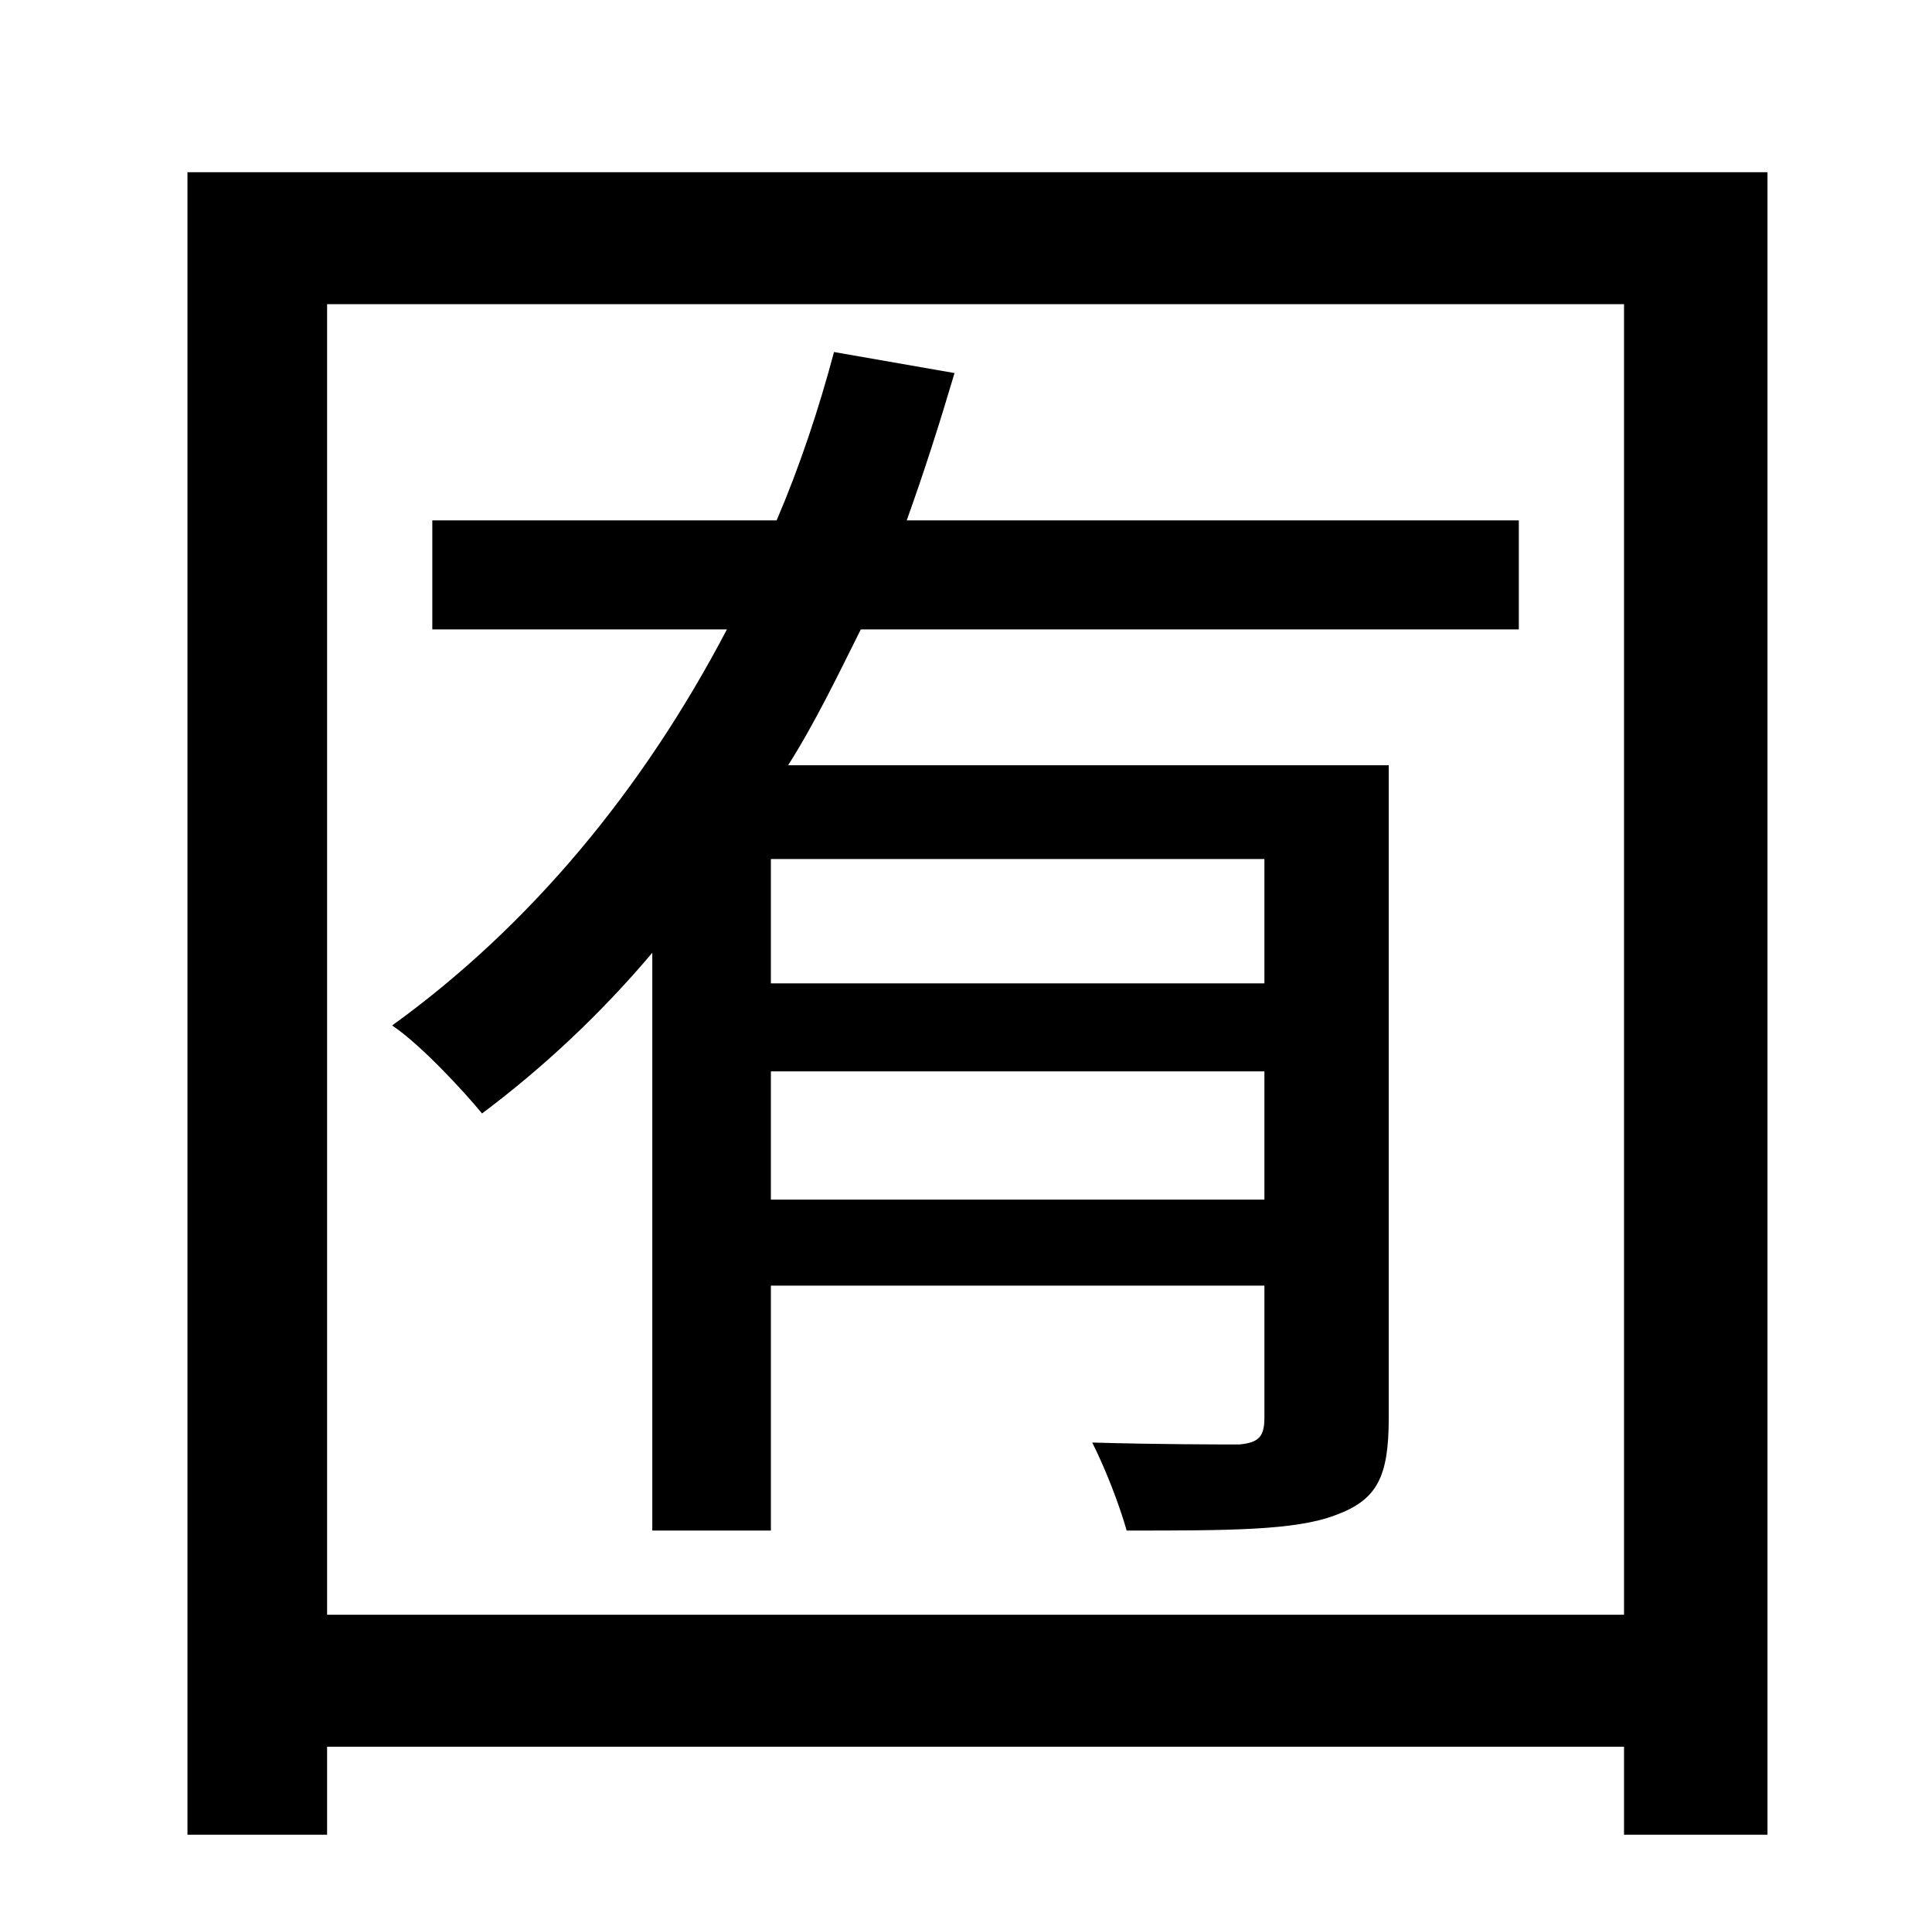 <?xml version="1.0" standalone="no"?>
<!DOCTYPE svg PUBLIC "-//W3C//DTD SVG 1.1//EN" "http://www.w3.org/Graphics/SVG/1.1/DTD/svg11.dtd" >
<svg xmlns="http://www.w3.org/2000/svg" xmlns:xlink="http://www.w3.org/1999/xlink" version="1.1" viewBox="-10 0 1010 1000">
   <path fill="currentColor"
d="M651 514v-65h-258v65h258zM393 627h258v-67h-258v67zM784 329h-344c-12 24 -24 49 -38 71h314v341c0 31 -6 43 -28 51c-21 8 -56 8 -109 8c-4 -14 -11 -32 -18 -46c35 1 66 1 77 1c10 -1 13 -4 13 -14v-69h-258v128h-62v-302c-27 32 -57 60 -89 84
c-9 -11 -32 -36 -47 -46c72 -52 131 -123 175 -207h-154v-57h180c12 -28 22 -58 30 -88l63 11c-8 27 -16 52 -25 77h320v57zM161 844h678v-685h-678v685zM88 90h826v869h-75v-46h-678v46h-73v-869z" />
</svg>
